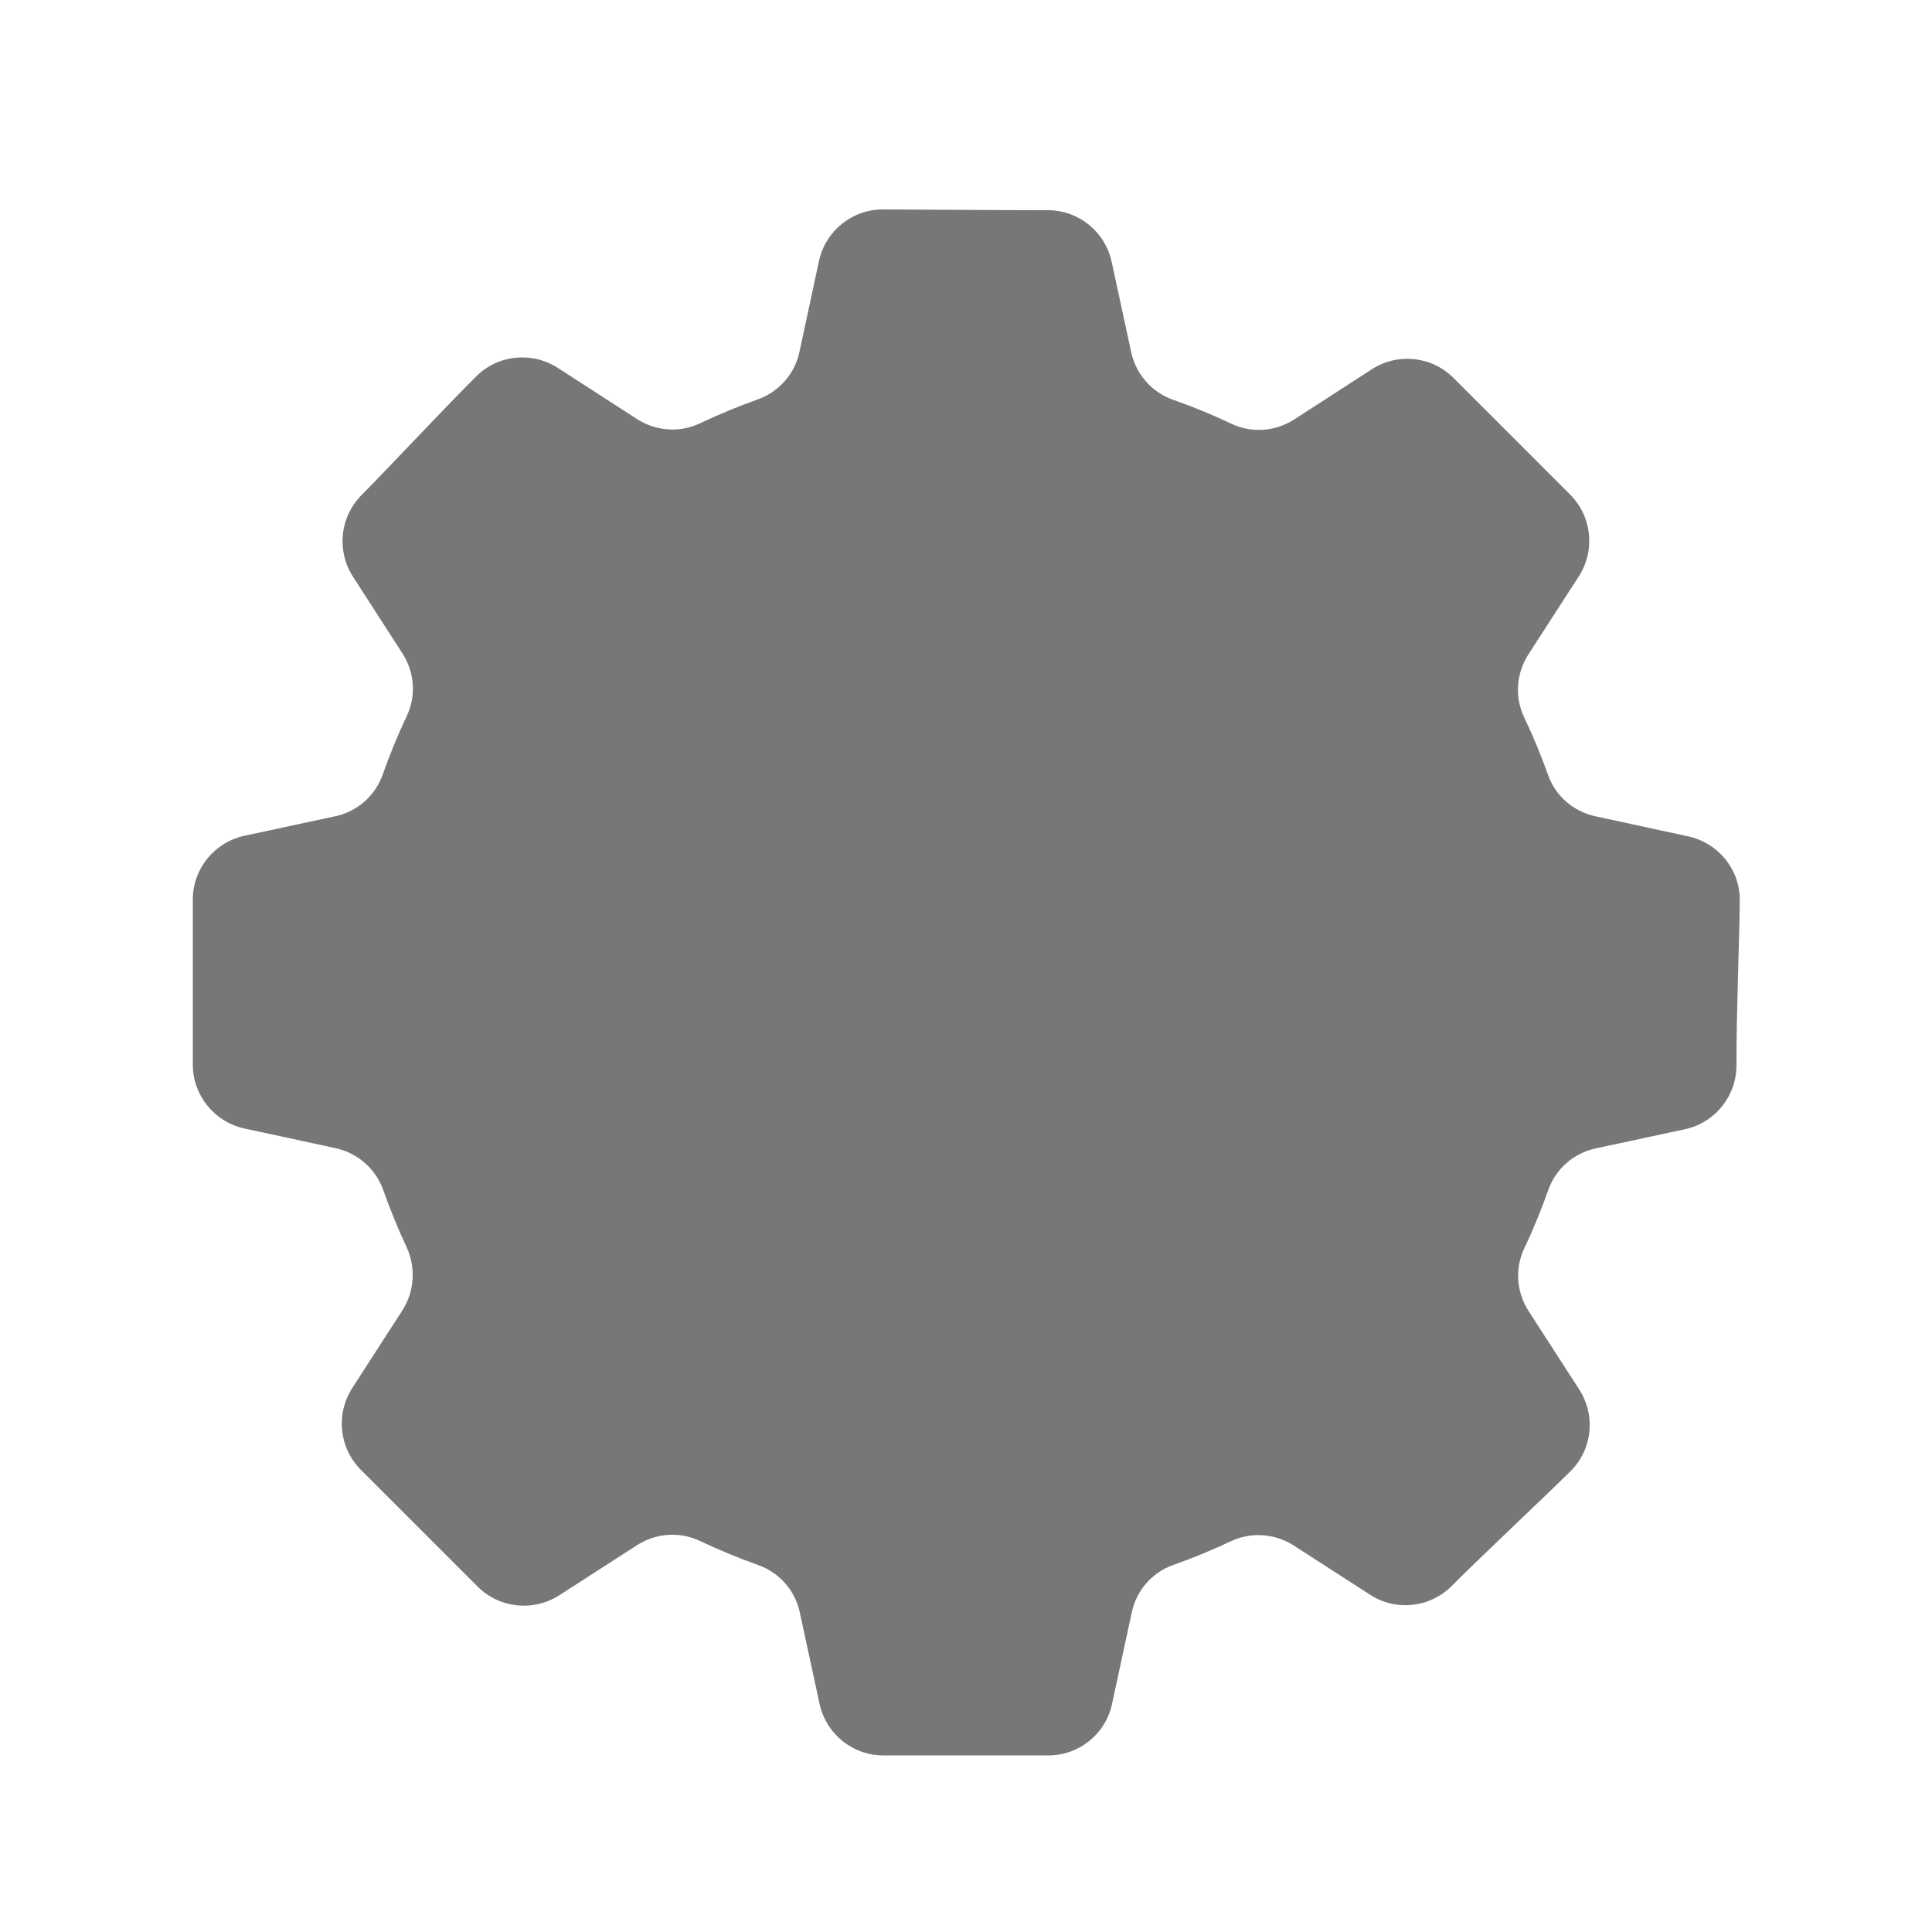 <?xml version="1.0" encoding="utf-8"?>
<!-- Generator: Adobe Illustrator 24.1.0, SVG Export Plug-In . SVG Version: 6.00 Build 0)  -->
<svg version="1.1" id="Слой_1" xmlns="http://www.w3.org/2000/svg" xmlns:xlink="http://www.w3.org/1999/xlink" x="0px" y="0px"
	 viewBox="0 0 100 100" style="enable-background:new 0 0 100 100;" xml:space="preserve">
<style type="text/css">
	.st0{fill:#777776;}
</style>
<path class="st0" d="M80.13,40.12c-0.36-1.01-0.77-2.01-1.24-2.99c-0.5-1.05-0.41-2.28,0.22-3.26l2.61-4.04
	c0.86-1.34,0.68-3.1-0.45-4.23c-1.93-1.93-4.2-4.21-6.04-6.04c-1.13-1.13-2.88-1.31-4.22-0.45l-4.02,2.6
	c-0.98,0.63-2.21,0.72-3.26,0.22c-0.99-0.47-1.99-0.88-3.02-1.24c-1.1-0.39-1.91-1.32-2.16-2.46l-1.01-4.68
	c-0.34-1.56-1.71-2.67-3.3-2.67c-2.59,0-5.99-0.03-8.54-0.04c-1.6,0-2.97,1.11-3.31,2.67l-1.01,4.7c-0.24,1.14-1.06,2.07-2.15,2.46
	c-1.02,0.36-2.02,0.78-3,1.24c-1.05,0.5-2.28,0.41-3.26-0.22l-4.1-2.65c-1.34-0.86-3.1-0.68-4.22,0.44
	c-1.82,1.82-4.17,4.35-5.95,6.16c-1.11,1.13-1.29,2.87-0.43,4.21l2.56,3.97c0.63,0.97,0.72,2.21,0.22,3.25
	c-0.47,0.99-0.88,2-1.24,3.02c-0.39,1.1-1.32,1.92-2.46,2.16l-4.7,1.01c-1.56,0.34-2.67,1.71-2.67,3.3c0,2.56,0,6,0,8.54
	c0,1.59,1.11,2.97,2.67,3.31l4.72,1.02c1.15,0.25,2.08,1.07,2.47,2.18c0.36,1.01,0.76,1.99,1.2,2.93c0.49,1.06,0.42,2.29-0.21,3.28
	l-2.6,4.03c-0.86,1.34-0.68,3.1,0.45,4.23l6.04,6.04c1.13,1.13,2.89,1.31,4.23,0.45l4.02-2.59c0.98-0.63,2.21-0.72,3.26-0.22
	c0.99,0.47,1.99,0.88,3.02,1.25c1.1,0.39,1.91,1.32,2.15,2.46l1.02,4.72c0.34,1.56,1.71,2.67,3.3,2.67c2.56,0,6,0,8.54,0
	c1.59,0,2.97-1.11,3.3-2.67l1.02-4.73c0.24-1.14,1.05-2.07,2.15-2.46c1.02-0.36,2.02-0.77,2.99-1.23c1.05-0.49,2.27-0.4,3.25,0.23
	l3.94,2.54c1.34,0.87,3.1,0.68,4.23-0.45c1.8-1.8,4.32-4.14,6.13-5.92c1.15-1.12,1.34-2.9,0.47-4.25l-2.62-4.06
	c-0.63-0.98-0.72-2.21-0.22-3.26c0.47-0.98,0.88-1.99,1.24-3.01c0.39-1.1,1.32-1.91,2.46-2.15l4.61-0.99
	c1.57-0.34,2.68-1.73,2.67-3.34c-0.01-2.63,0.14-5.93,0.17-8.49c0.02-1.6-1.1-2.99-2.67-3.33l-4.76-1.03
	C81.45,42.02,80.52,41.21,80.13,40.12z"/>
</svg>

